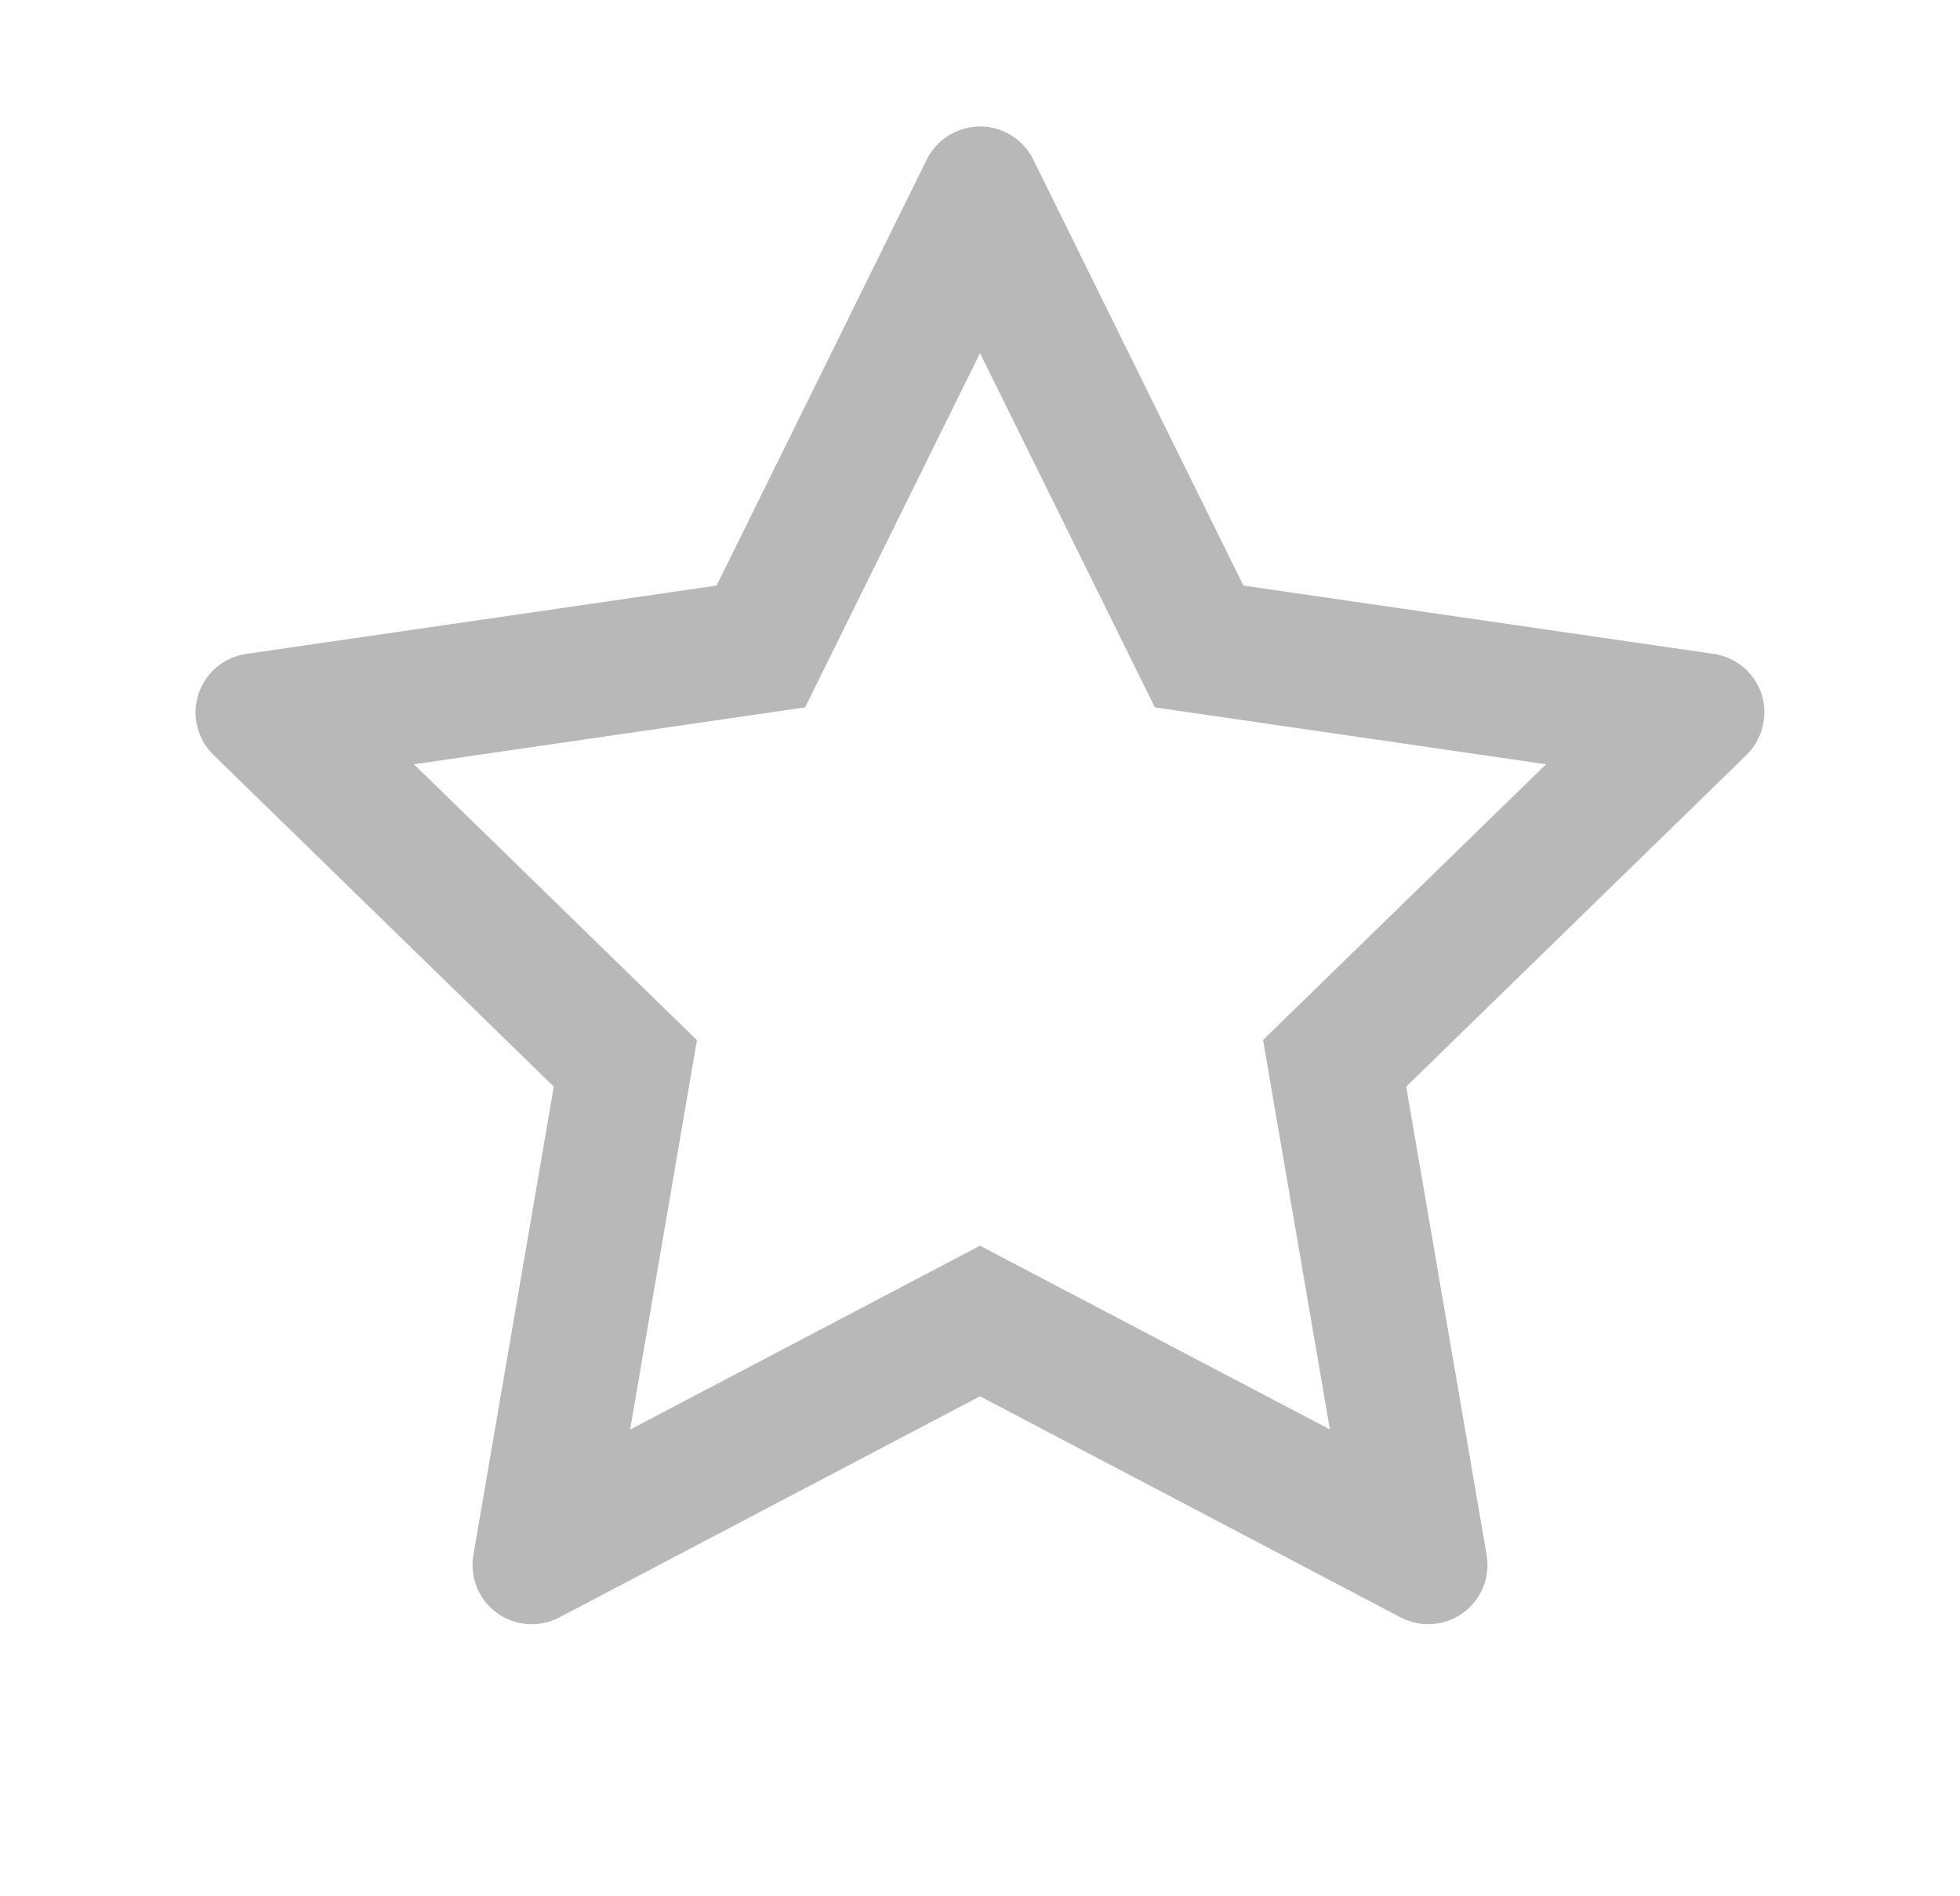 <svg xmlns="http://www.w3.org/2000/svg" width="31" height="30" viewBox="0 0 31 30" fill="none">
  <path d="M27.105 10.345L19.666 9.264L16.341 2.522C16.25 2.338 16.101 2.188 15.916 2.098C15.453 1.869 14.891 2.06 14.659 2.522L11.334 9.264L3.895 10.345C3.69 10.374 3.503 10.471 3.359 10.617C3.186 10.796 3.09 11.036 3.093 11.284C3.097 11.533 3.199 11.771 3.377 11.944L8.759 17.191L7.487 24.601C7.457 24.773 7.477 24.95 7.542 25.112C7.608 25.274 7.718 25.415 7.86 25.517C8.001 25.62 8.169 25.681 8.343 25.694C8.518 25.706 8.692 25.67 8.847 25.588L15.5 22.09L22.153 25.588C22.335 25.685 22.546 25.717 22.748 25.682C23.258 25.594 23.601 25.11 23.513 24.601L22.241 17.191L27.623 11.944C27.77 11.801 27.866 11.613 27.895 11.408C27.975 10.896 27.617 10.421 27.105 10.345ZM19.977 16.453L21.034 22.614L15.5 19.708L9.966 22.617L11.023 16.456L6.547 12.091L12.734 11.191L15.5 5.587L18.266 11.191L24.453 12.091L19.977 16.453Z" fill="#B8B8B8"/>
</svg>